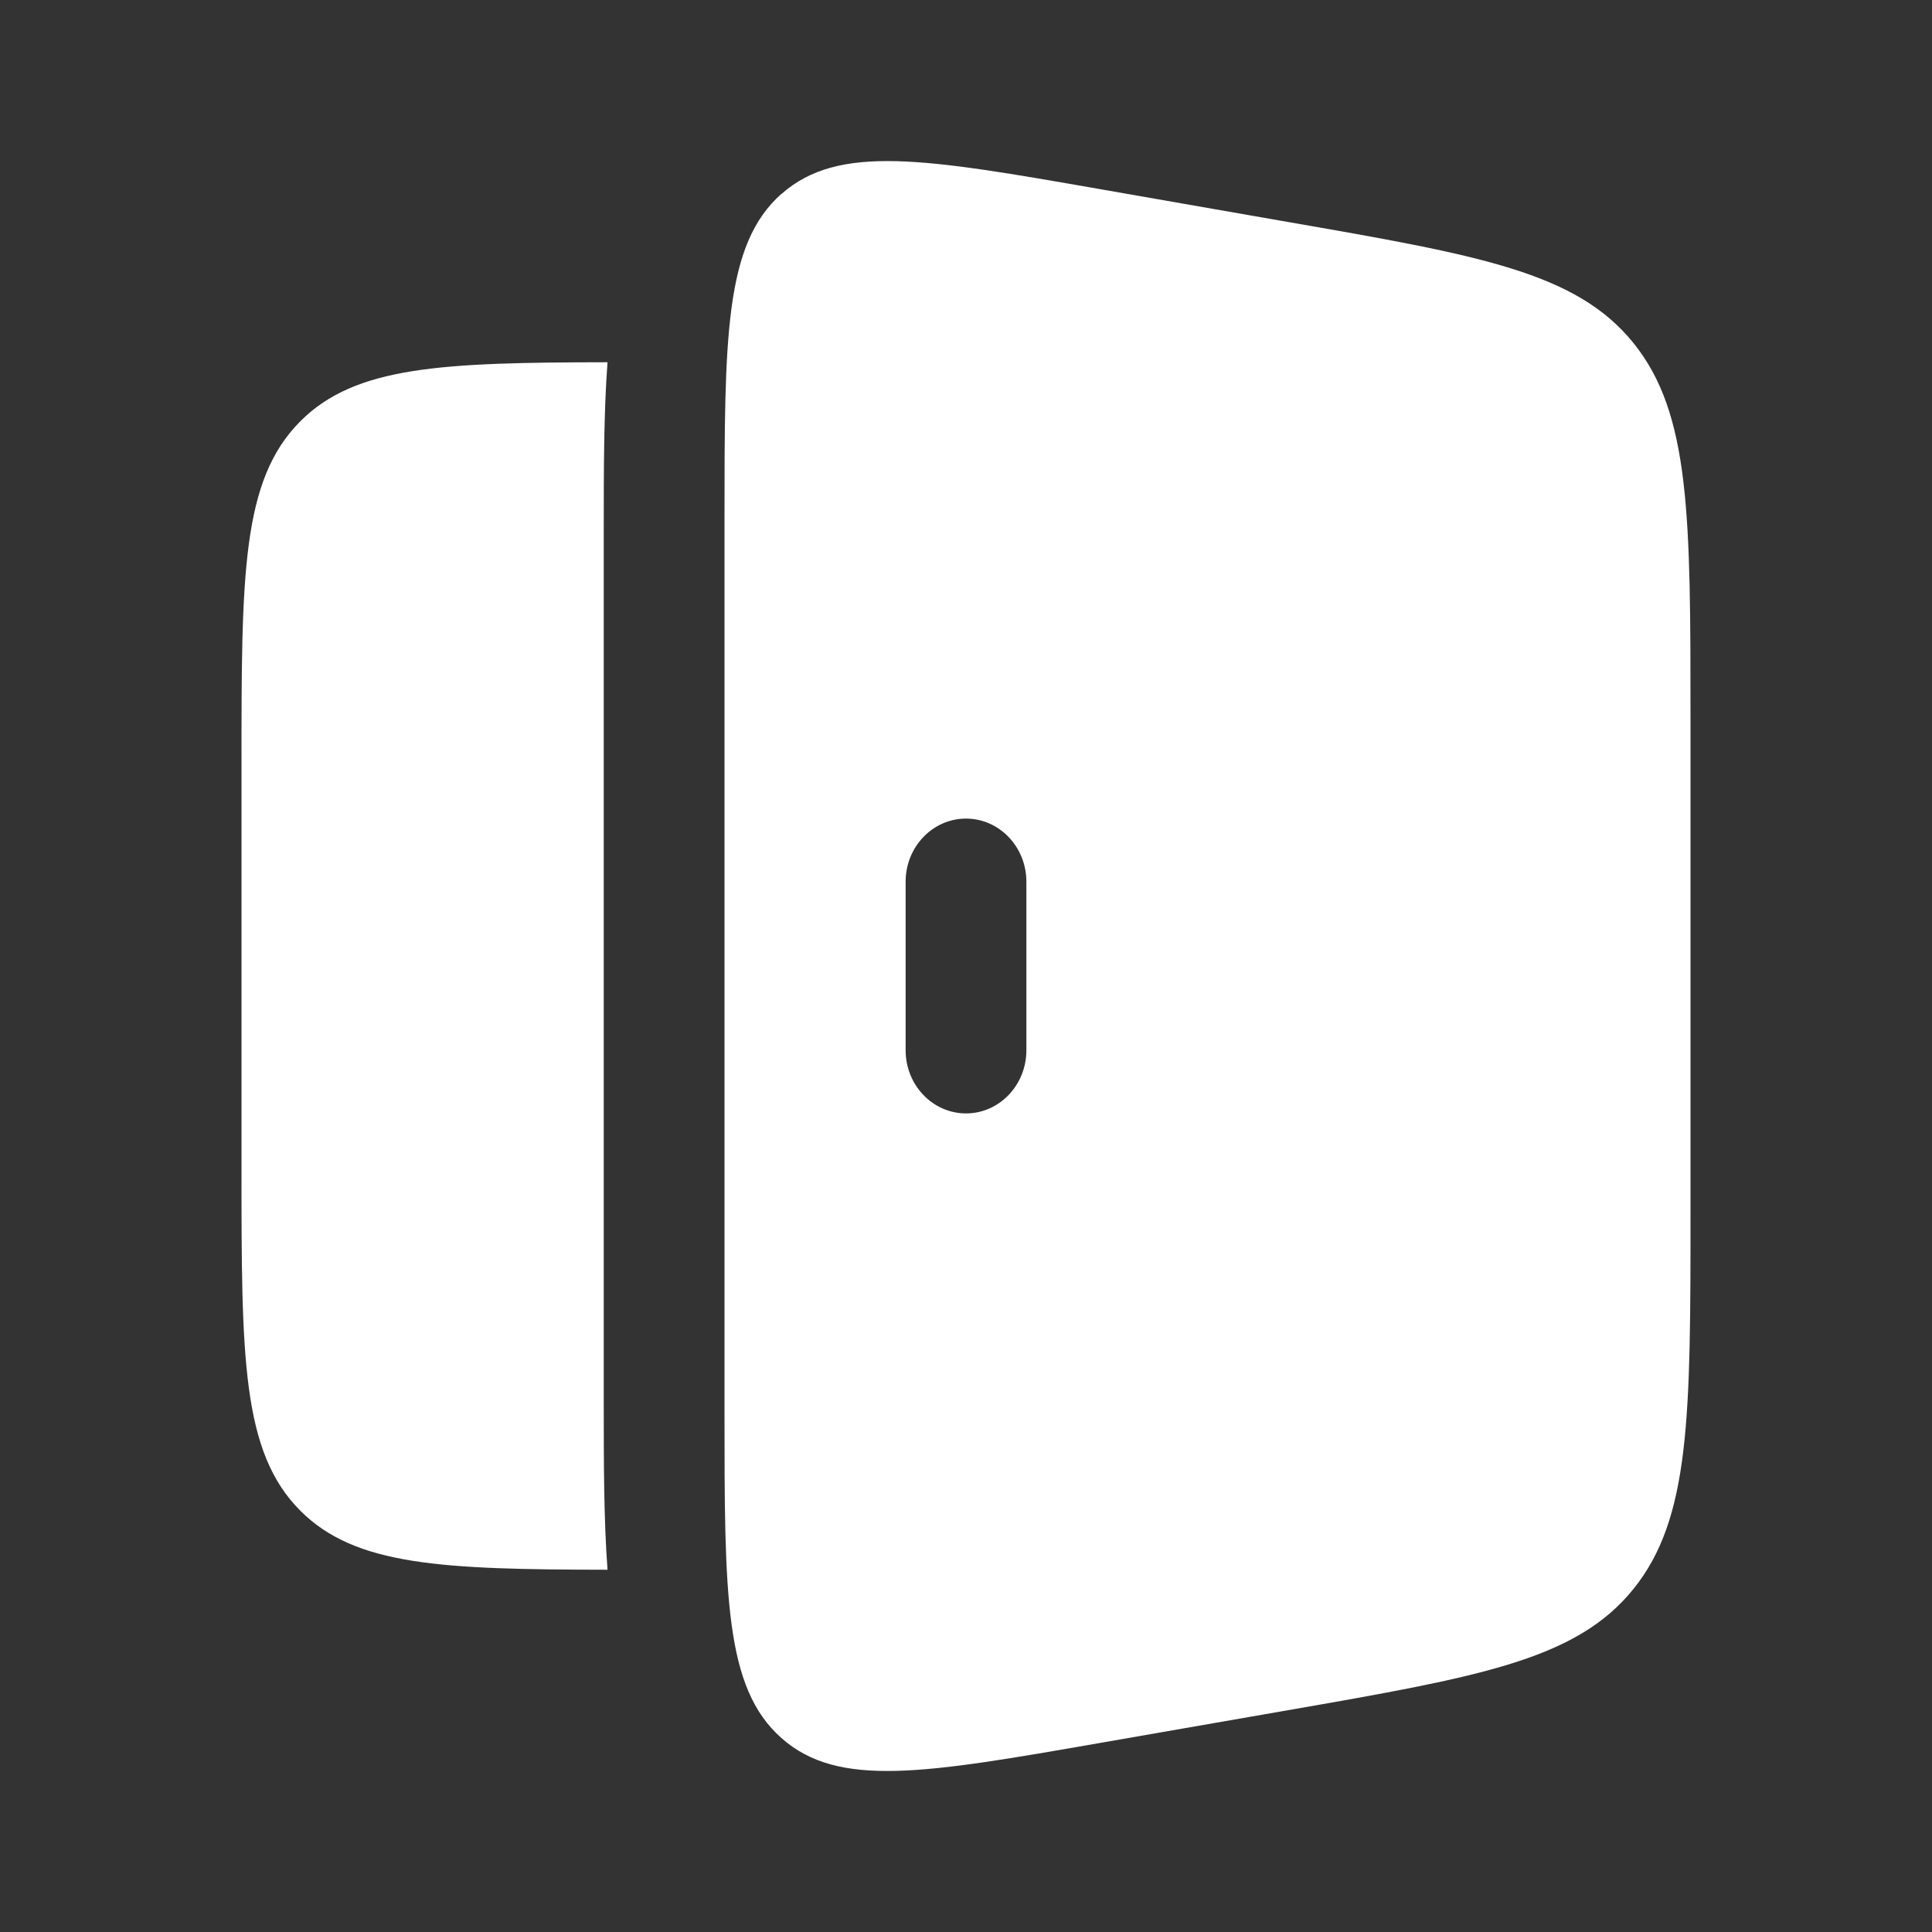 <svg width="20" height="20" viewBox="0 0 20 20" fill="none" xmlns="http://www.w3.org/2000/svg">
<rect x="0" y="0" width="20" height="20" fill="#333333" stroke="none"/>
<path fill-rule="evenodd" clip-rule="evenodd" d="M8.089 2.007C7.5 2.53 7.5 3.486 7.5 5.397V14.603C7.5 16.514 7.5 17.47 8.089 17.992C8.678 18.515 9.579 18.358 11.381 18.044L13.322 17.706C15.318 17.358 16.315 17.183 16.907 16.452C17.5 15.719 17.5 14.661 17.5 12.543V7.457C17.5 5.34 17.5 4.282 16.908 3.549C16.315 2.817 15.317 2.643 13.322 2.296L11.382 1.957C9.58 1.642 8.679 1.486 8.09 2.008M10 8.474C10.345 8.474 10.625 8.767 10.625 9.127V10.872C10.625 11.233 10.345 11.526 10 11.526C9.655 11.526 9.375 11.233 9.375 10.872V9.127C9.375 8.767 9.655 8.474 10 8.474Z" fill="white"/>
<path d="M6.289 3.75C4.574 3.752 3.68 3.79 3.11 4.36C2.5 4.97 2.5 5.952 2.5 7.917V12.083C2.5 14.047 2.5 15.029 3.11 15.64C3.68 16.209 4.574 16.247 6.289 16.25C6.25 15.73 6.25 15.13 6.25 14.481V5.519C6.25 4.869 6.25 4.269 6.289 3.75Z" fill="white"/>
</svg>
